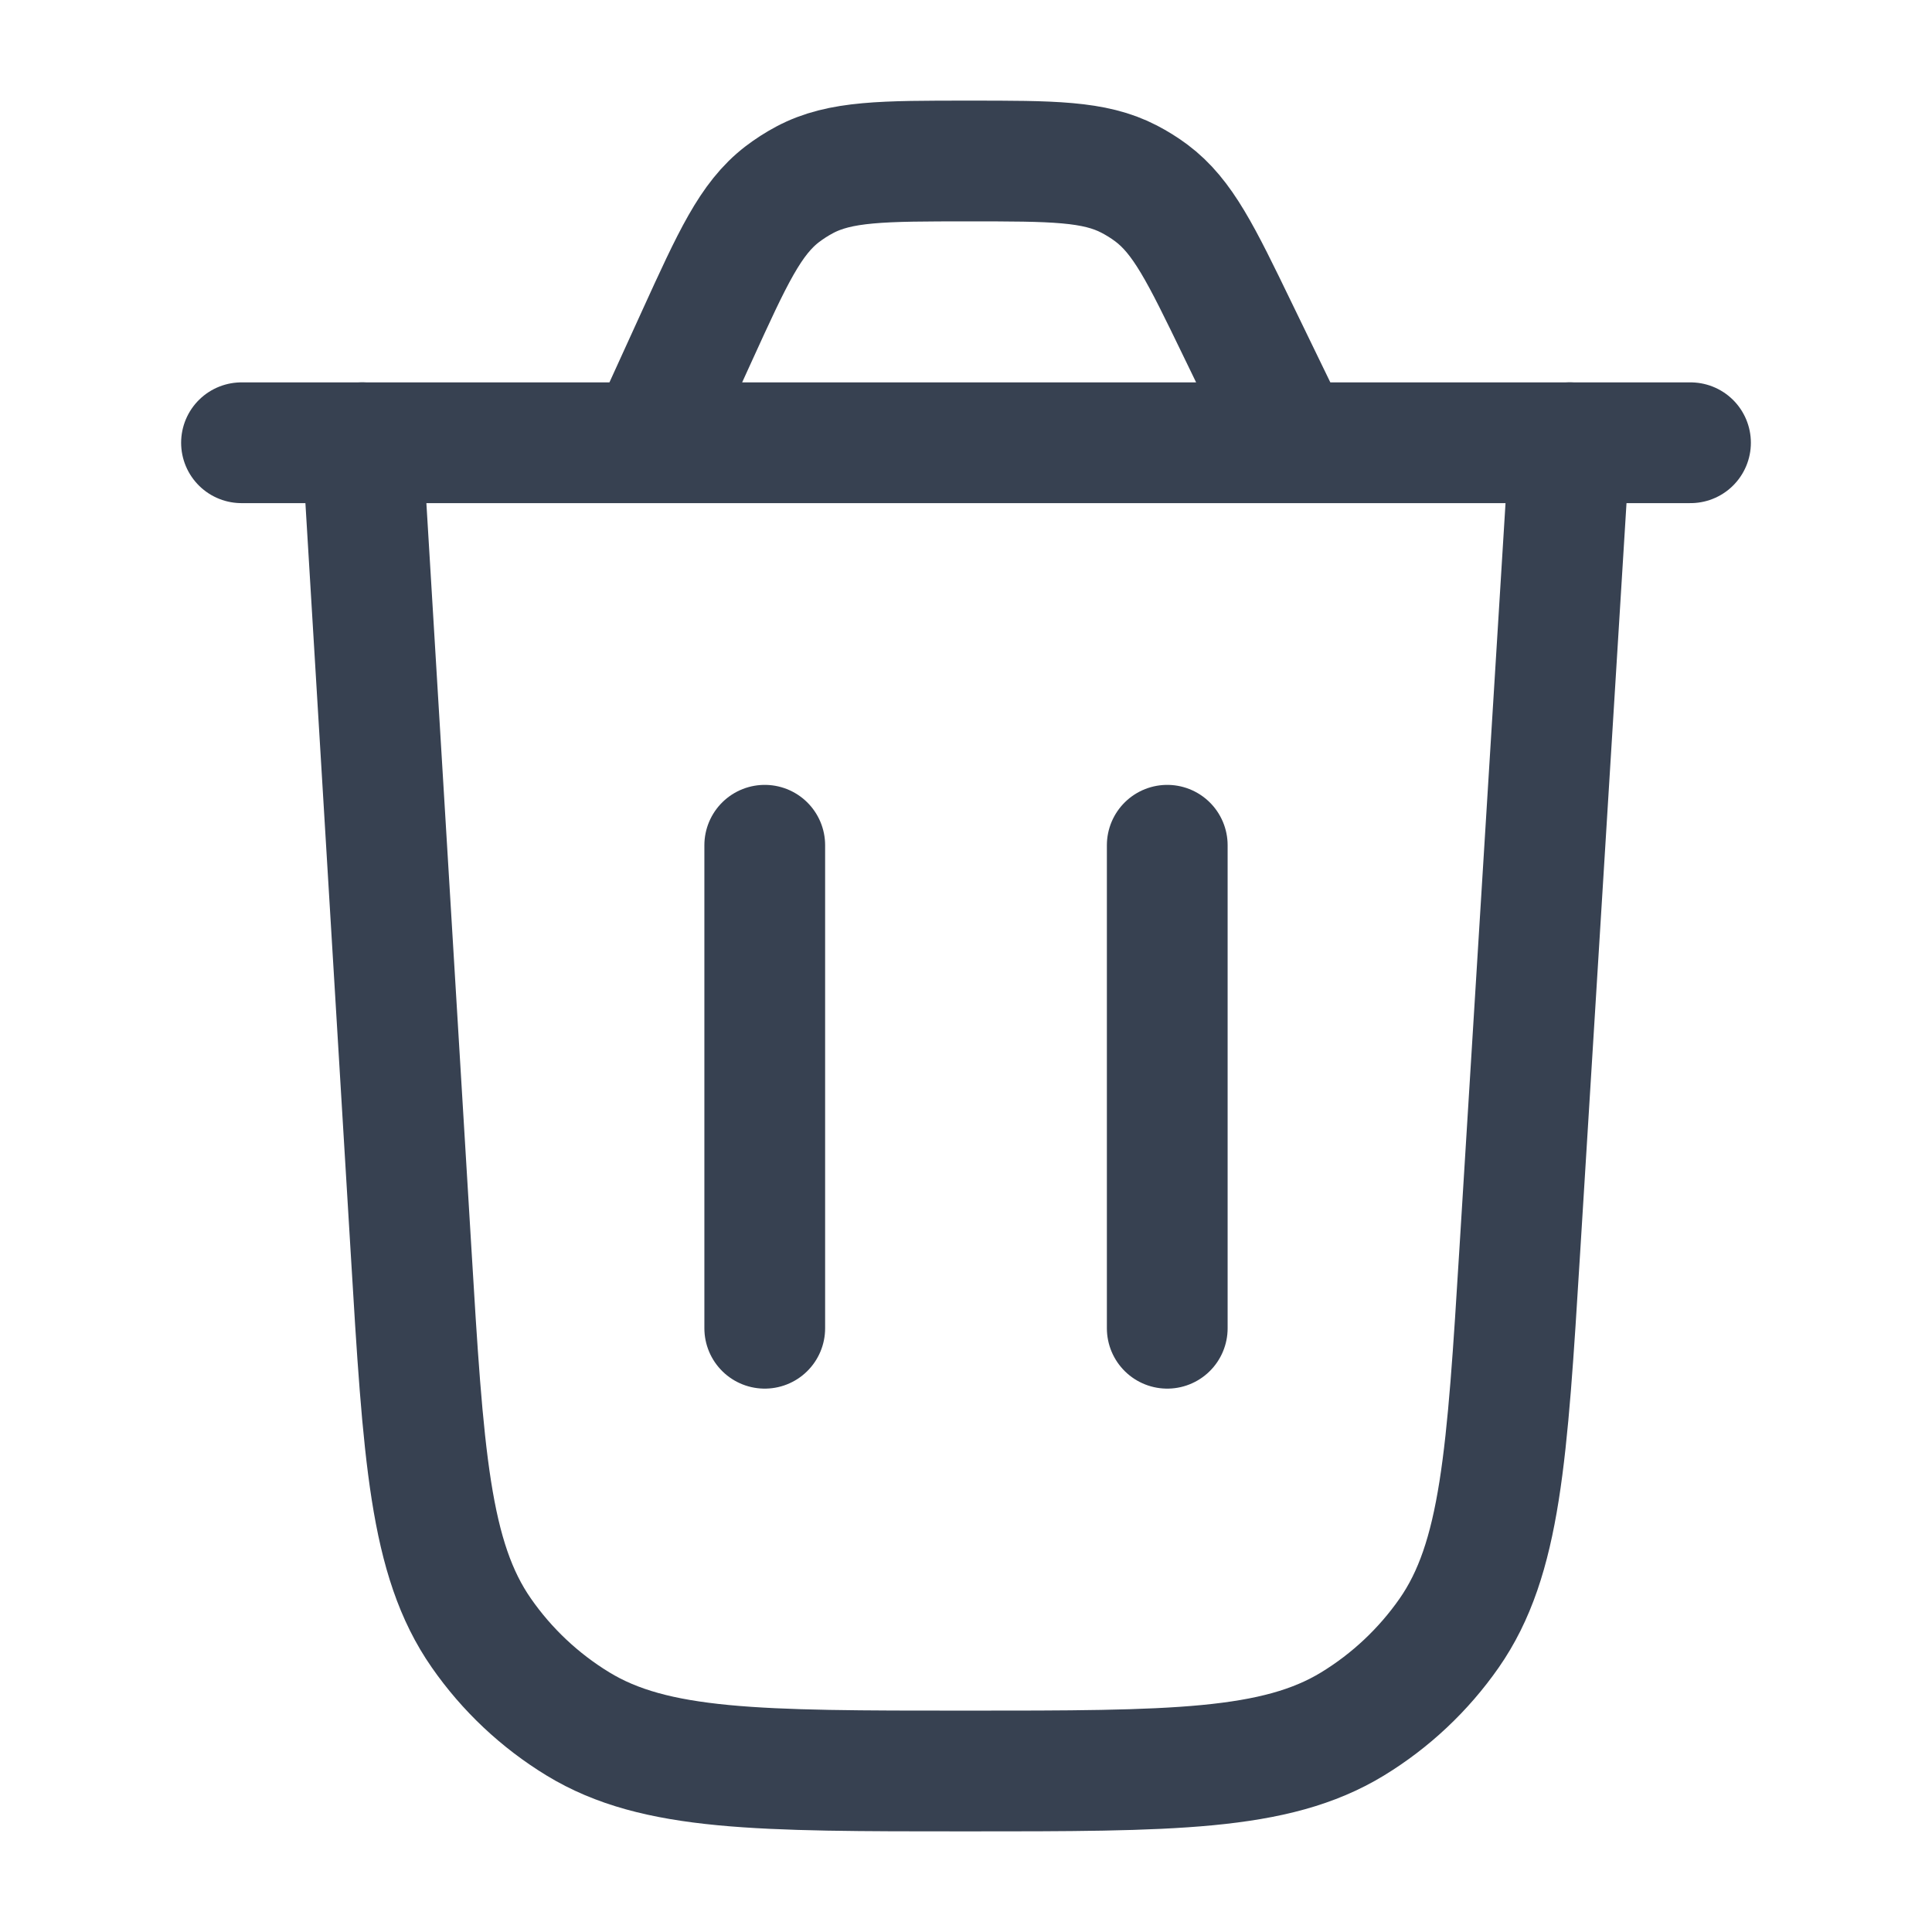 <svg xmlns="http://www.w3.org/2000/svg" viewBox="0 0 24 24" width="24" height="24" color="#374151" fill="none">
    <path d="M19.5 5.5L18.88 15.525C18.722 18.086 18.643 19.367 18.001 20.288C17.683 20.743 17.275 21.127 16.801 21.416C15.842 22 14.559 22 11.993 22C9.423 22 8.138 22 7.179 21.415C6.705 21.126 6.296 20.741 5.979 20.285C5.337 19.363 5.259 18.08 5.105 15.515L4.5 5.5" stroke="currentColor" stroke-width="1.5" stroke-linecap="round" />
    <path d="M3 5.5H21M16.056 5.5L15.373 4.092C14.92 3.156 14.693 2.689 14.302 2.397C14.215 2.332 14.123 2.275 14.027 2.225C13.594 2 13.074 2 12.034 2C10.969 2 10.436 2 9.996 2.234C9.898 2.286 9.805 2.346 9.717 2.413C9.322 2.717 9.101 3.202 8.659 4.171L8.053 5.5" stroke="currentColor" stroke-width="1.5" stroke-linecap="round" />
    <path d="M9.5 16.5L9.5 10.5" stroke="currentColor" stroke-width="1.5" stroke-linecap="round" />
    <path d="M14.5 16.5L14.5 10.5" stroke="currentColor" stroke-width="1.5" stroke-linecap="round" />
</svg>